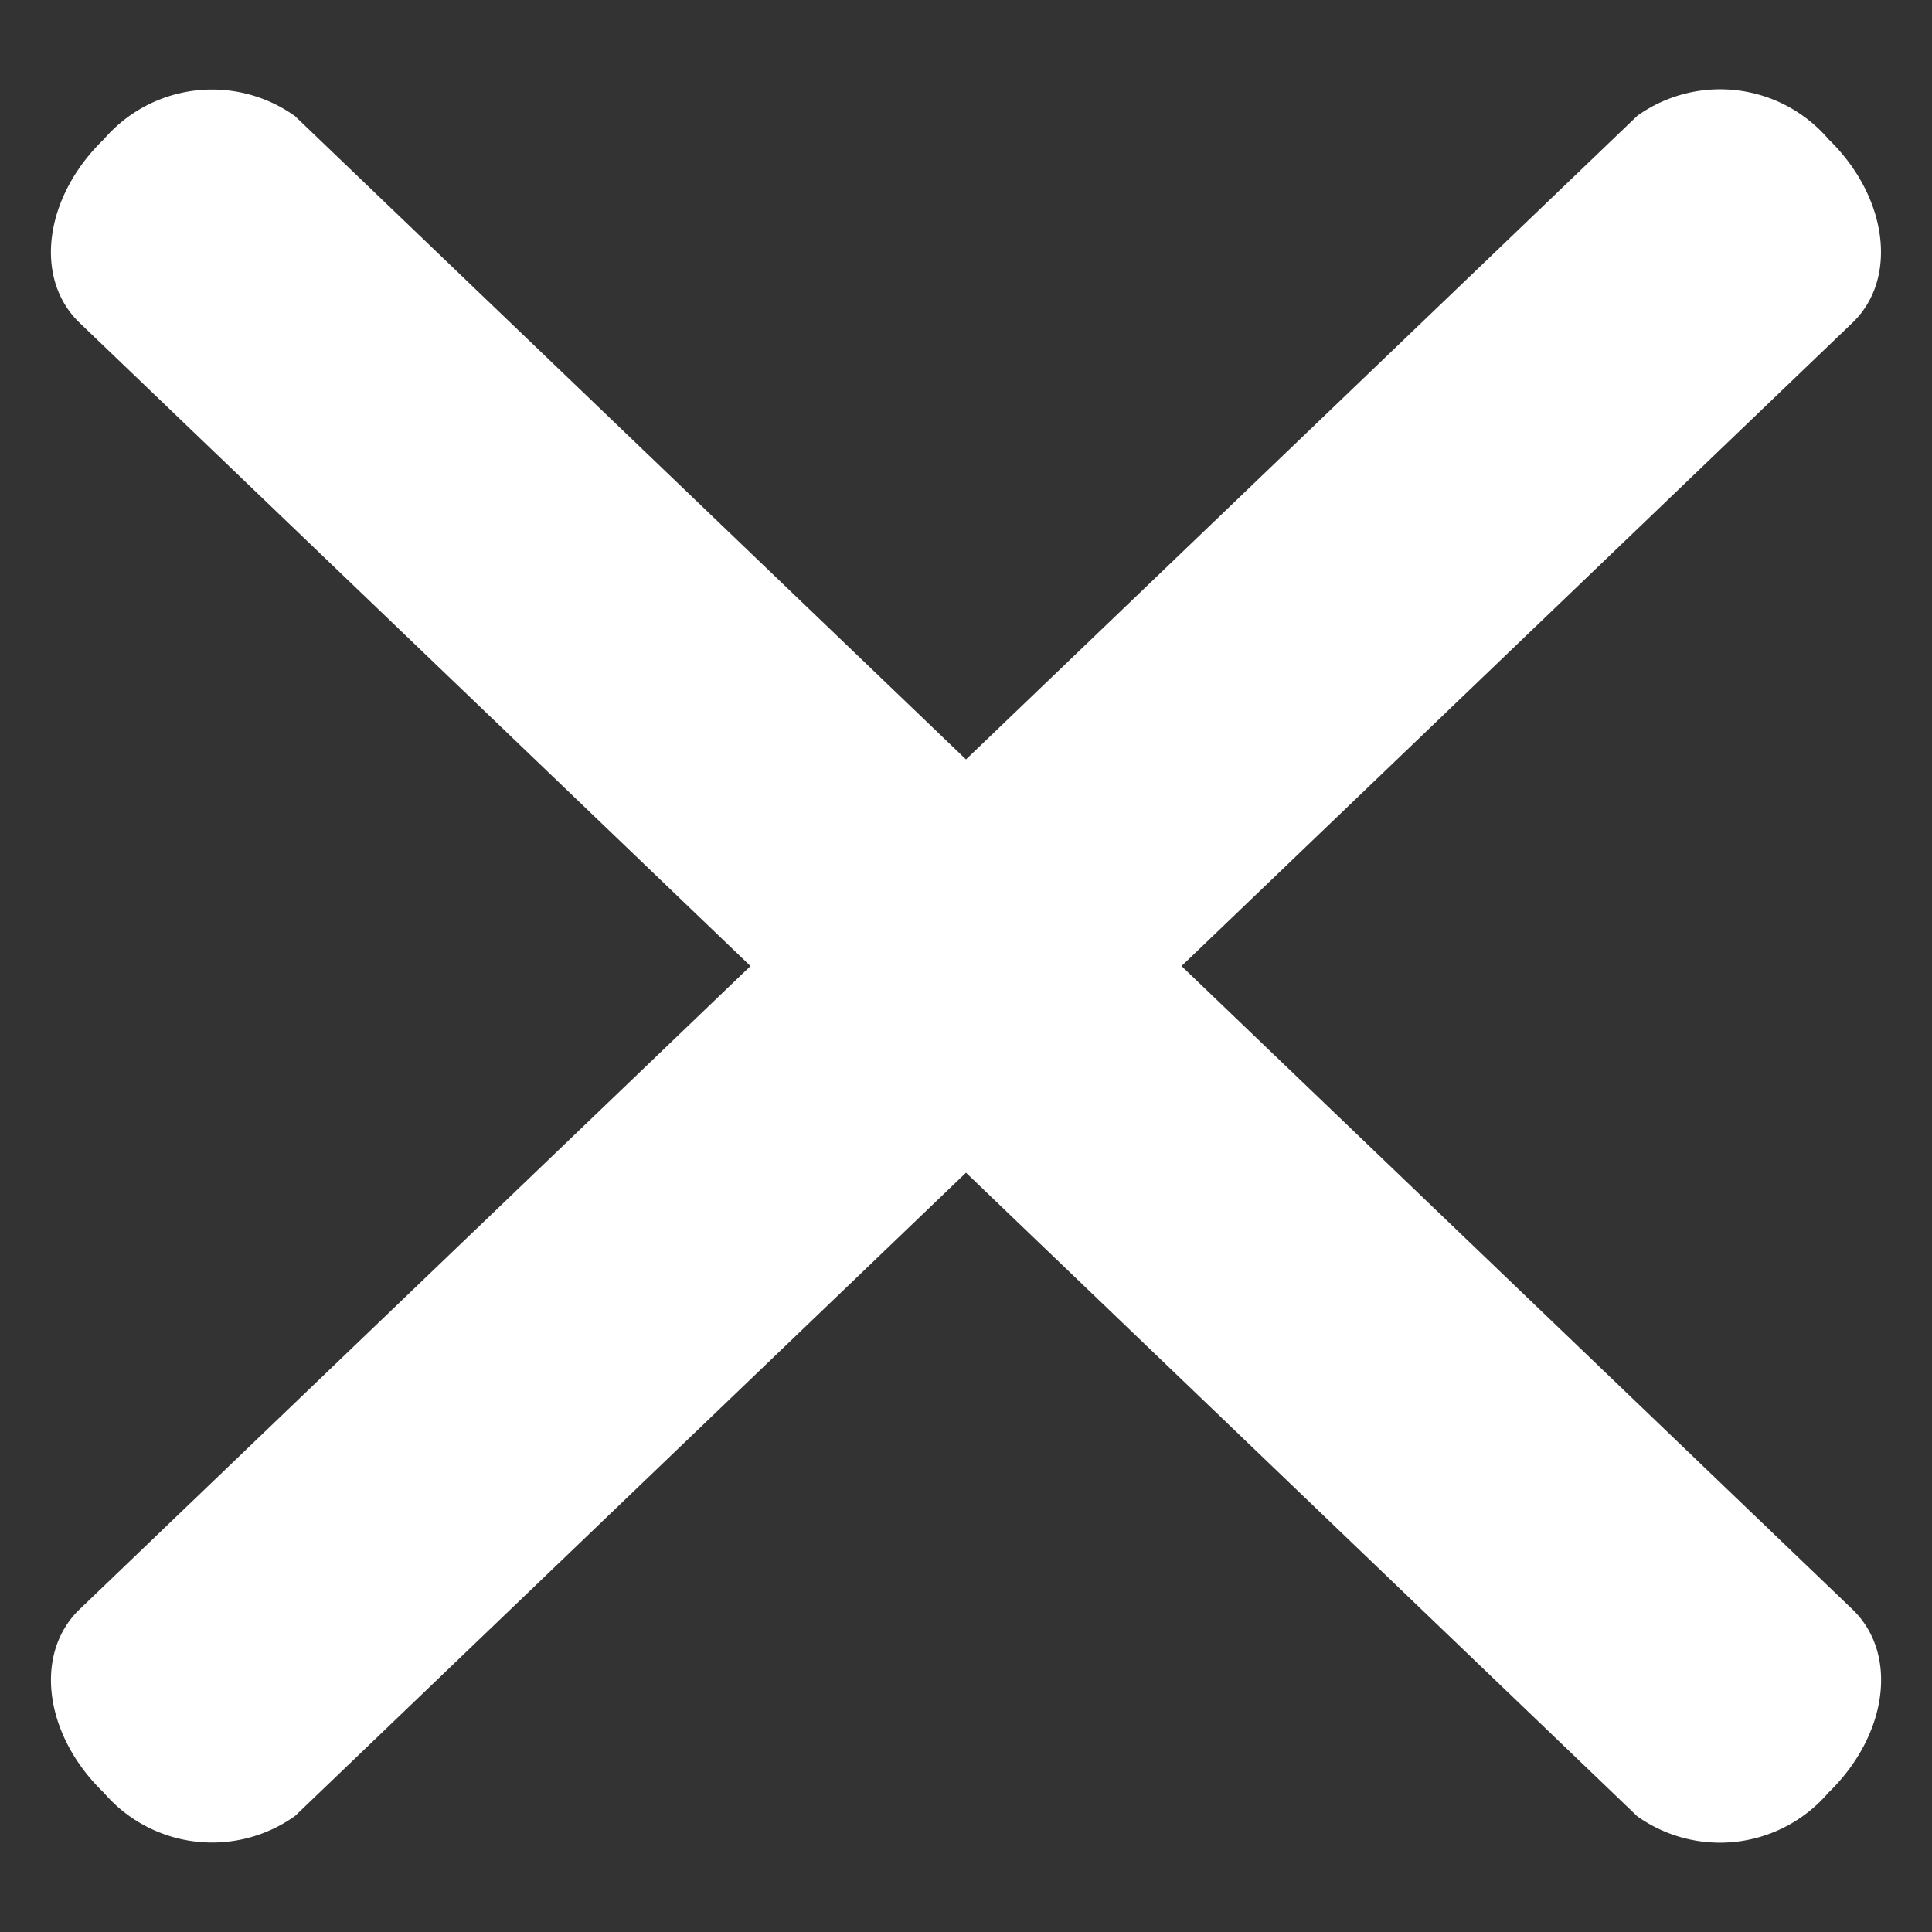<svg xmlns="http://www.w3.org/2000/svg" width="12" height="12" viewBox="0 0 12 12">
  <rect x="0" y="0" width="12" height="12" fill="#333333" stroke="none"/>
  <g id="Hamburger" transform="translate(-1135.77 0)">
    <path id="Line_13" data-name="Line 13" d="M14.136,2.136.738,1.854A.886.886,0,0,1,0,.912C-.01.4.3-.008.7,0L14.1.282a.886.886,0,0,1,.737.942C14.845,1.736,14.532,2.144,14.136,2.136Z" transform="translate(1135.77 10.49) rotate(-45)" fill="#fff"/>
    <path id="Line_13-2" data-name="Line 13" d="M14.1,1.854.7,2.136c-.4.008-.709-.4-.7-.912A.886.886,0,0,1,.738.282L14.136,0c.4-.008.709.4.7.912A.886.886,0,0,1,14.1,1.854Z" transform="translate(1137.28 0) rotate(45)" fill="#fff"/>
  </g>
</svg>
